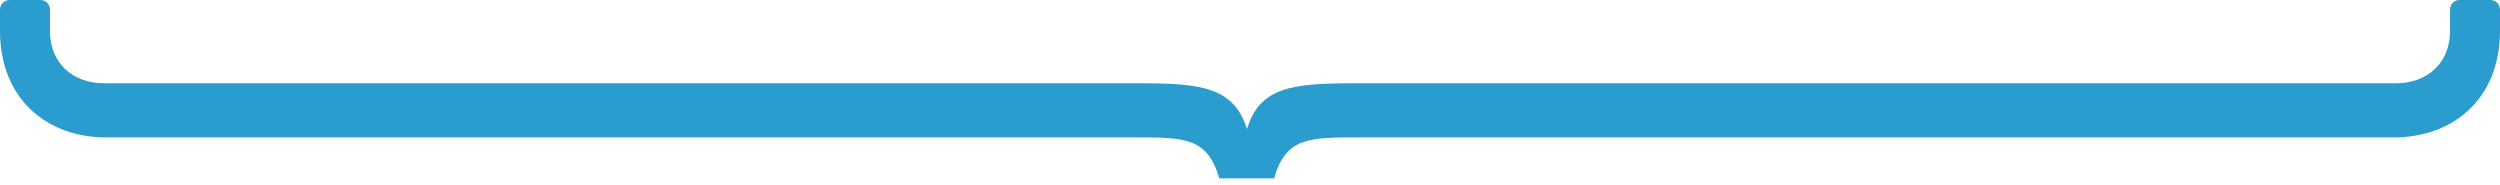 <svg xmlns="http://www.w3.org/2000/svg" width="365" height="27" viewBox="0 0 365 27">
  <path fill="#2A9CCE" fill-rule="evenodd" d="M218.898,291.521 L221.938,291.521 C232.071,291.521 237.542,284.529 237.542,276.017 L237.542,125.77 C237.542,118.576 237.542,115.232 243.521,113.51 L243.521,105.505 C237.542,103.782 237.542,100.438 237.542,93.244 L237.542,-57.976 C237.542,-66.488 232.071,-73.479 221.938,-73.479 L218.898,-73.479 C218.087,-73.479 217.479,-72.871 217.479,-72.061 L217.479,-67.602 C217.479,-66.792 218.087,-66.184 218.898,-66.184 L222.039,-66.184 C226.599,-66.184 229.639,-62.941 229.639,-58.28 L229.639,93.953 C229.639,102.972 230.247,107.633 236.326,109.457 C230.247,111.382 229.639,116.043 229.639,125.061 L229.639,276.321 C229.639,280.983 226.599,284.225 222.039,284.225 L218.898,284.225 C218.087,284.225 217.479,284.833 217.479,285.644 L217.479,290.102 C217.479,290.913 218.087,291.521 218.898,291.521 Z" transform="rotate(90 254.5 37.02)"/>
</svg>
